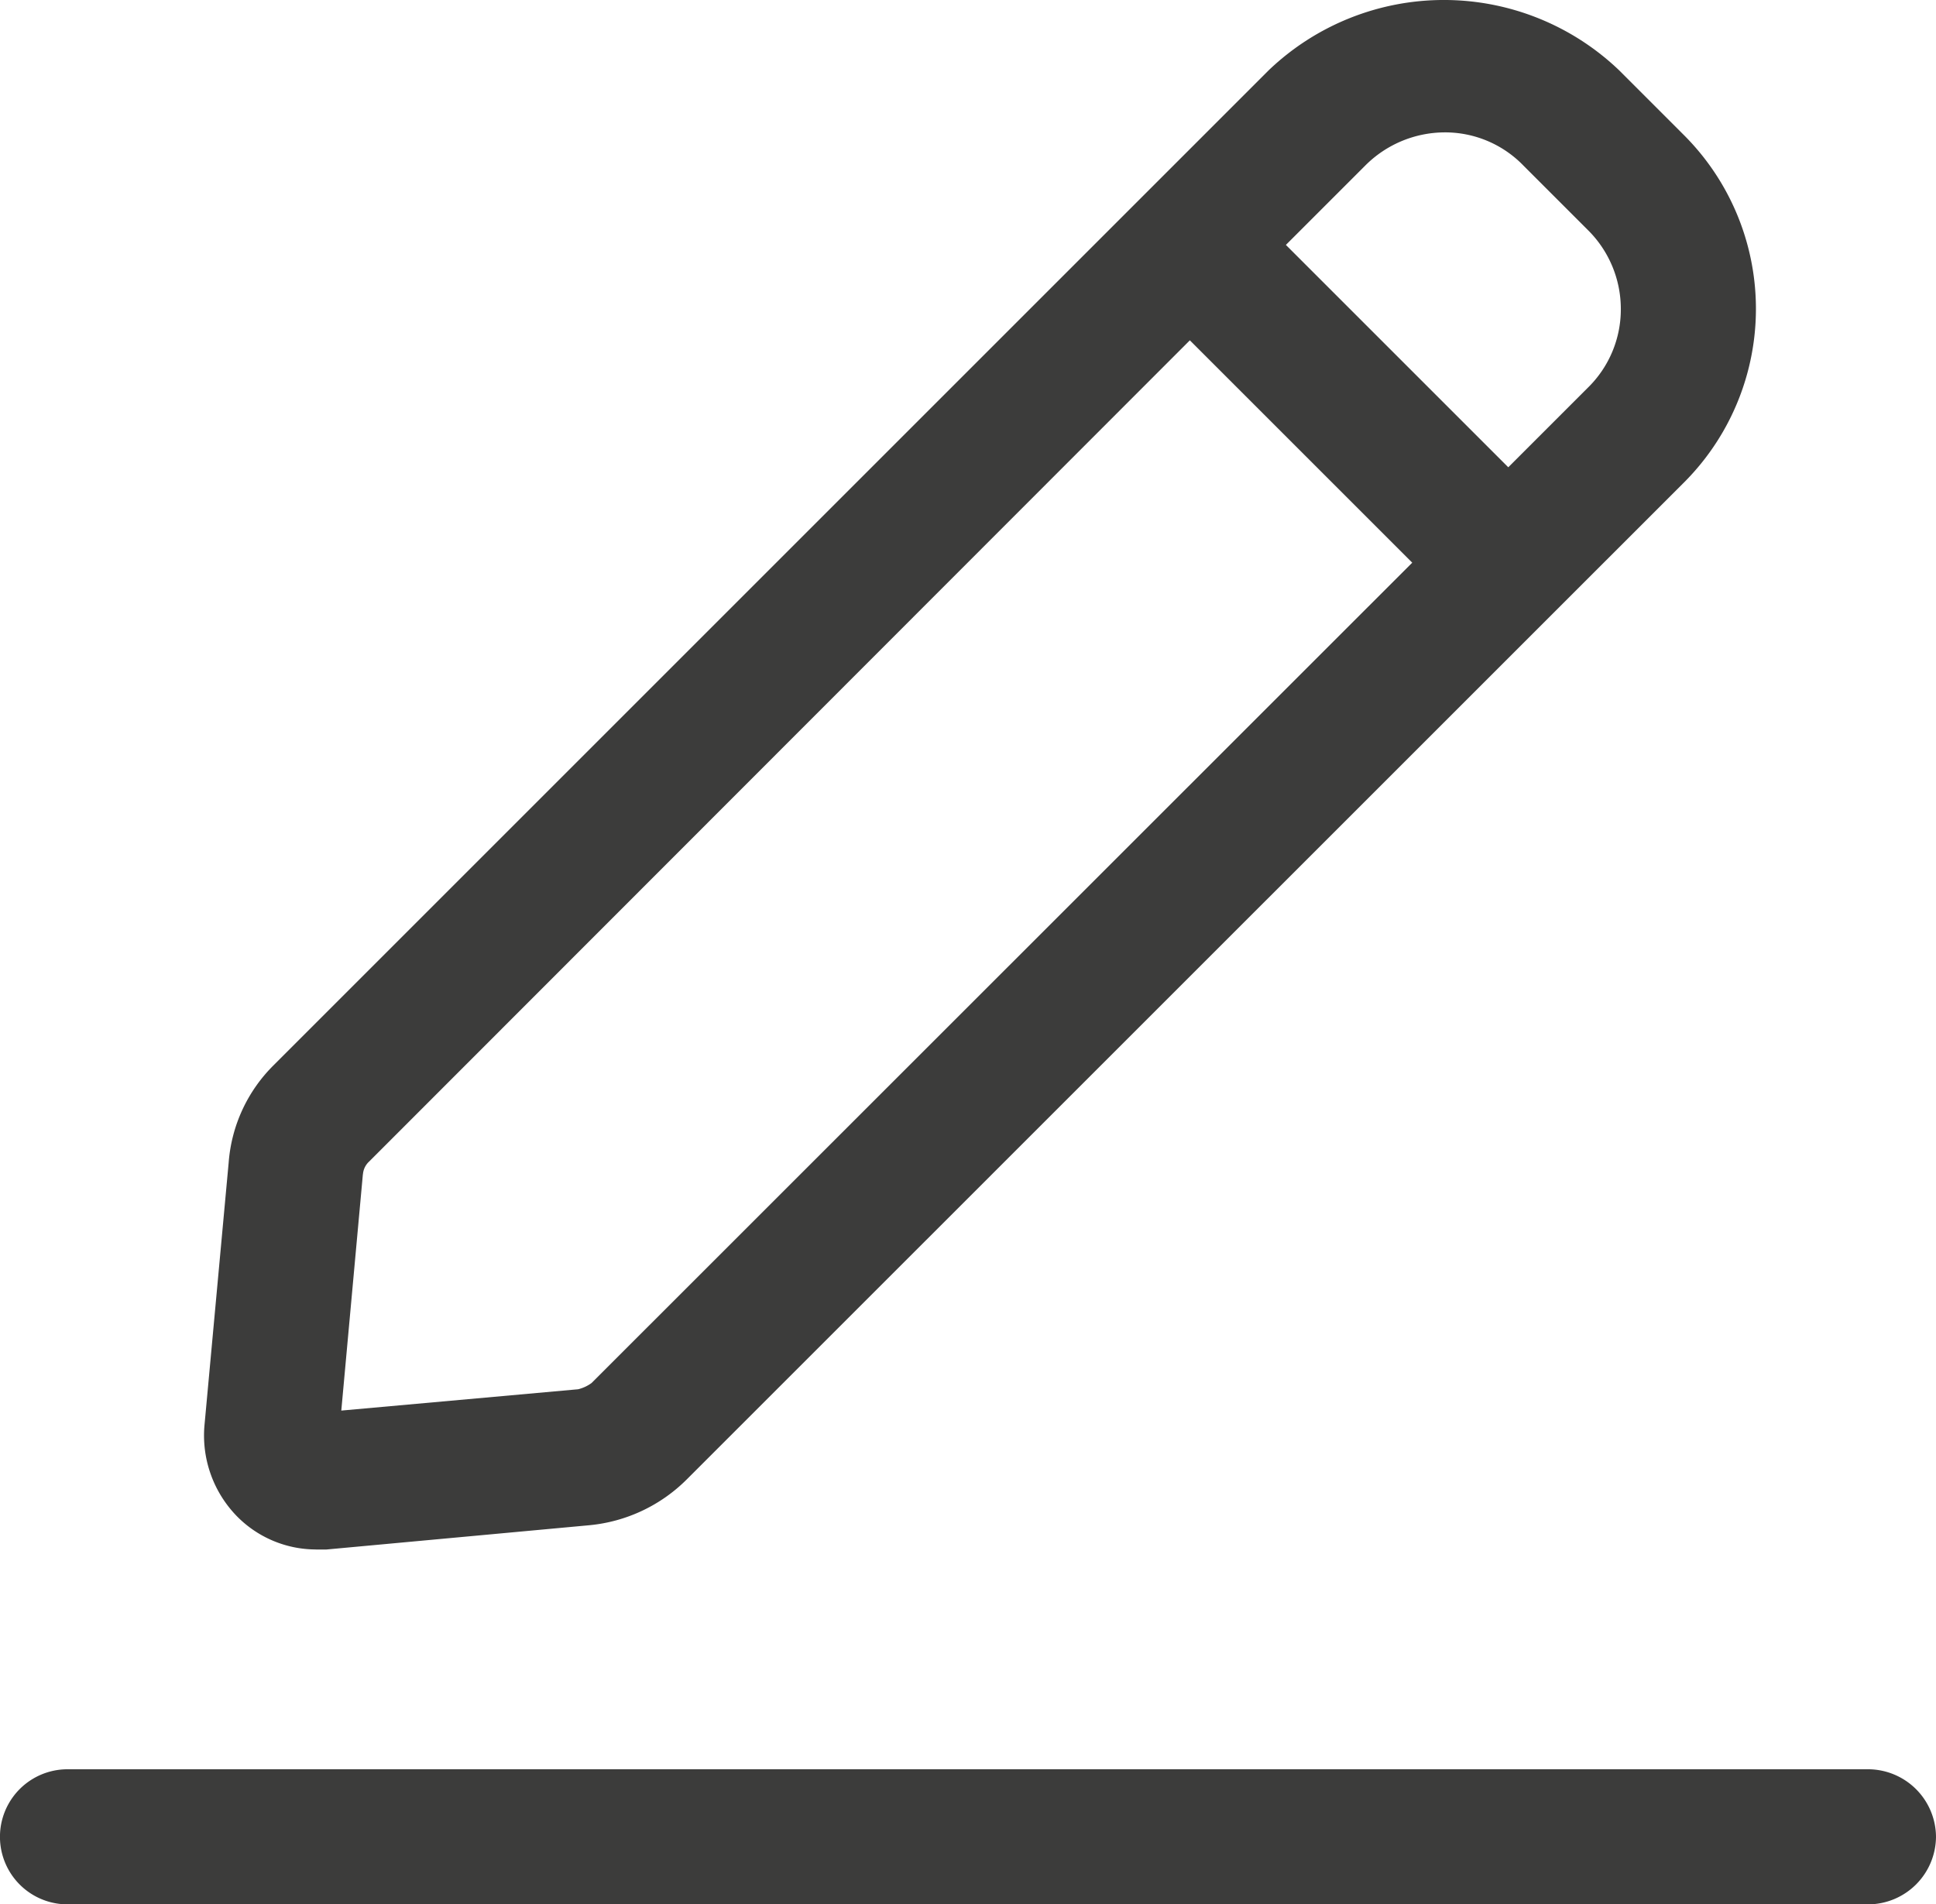 <svg xmlns="http://www.w3.org/2000/svg" width="24.976" height="24.57" viewBox="0 0 24.976 24.57">
  <path id="edit-text_1_" data-name="edit-text (1)" d="M5.328,21.593h.128l3.4-.314a2.052,2.052,0,0,0,1.255-.592L22.962,7.838a3.169,3.169,0,0,0,0-4.507l-.825-.825a3.27,3.27,0,0,0-4.519,0L15.98,4.144h0l-11.2,11.2A1.978,1.978,0,0,0,4.2,16.6L3.887,20a1.493,1.493,0,0,0,.418,1.162,1.433,1.433,0,0,0,1.022.43ZM19.883,3.308a1.406,1.406,0,0,1,1.022.43l.825.825a1.433,1.433,0,0,1,.43,1.022,1.414,1.414,0,0,1-.43,1.022L20.708,7.629,17.839,4.76l1.022-1.022a1.454,1.454,0,0,1,1.022-.43ZM5.932,16.76a.247.247,0,0,1,.081-.174L16.6,5.991l2.869,2.869L8.882,19.444a.486.486,0,0,1-.174.081L5.653,19.8l.279-3.055ZM26.226,25.3a.878.878,0,0,1-.871.871H2.121a.871.871,0,1,1,0-1.743H25.355A.878.878,0,0,1,26.226,25.3Z" transform="translate(-1.25 -1.6)" fill="#3c3c3b"/>
</svg>
